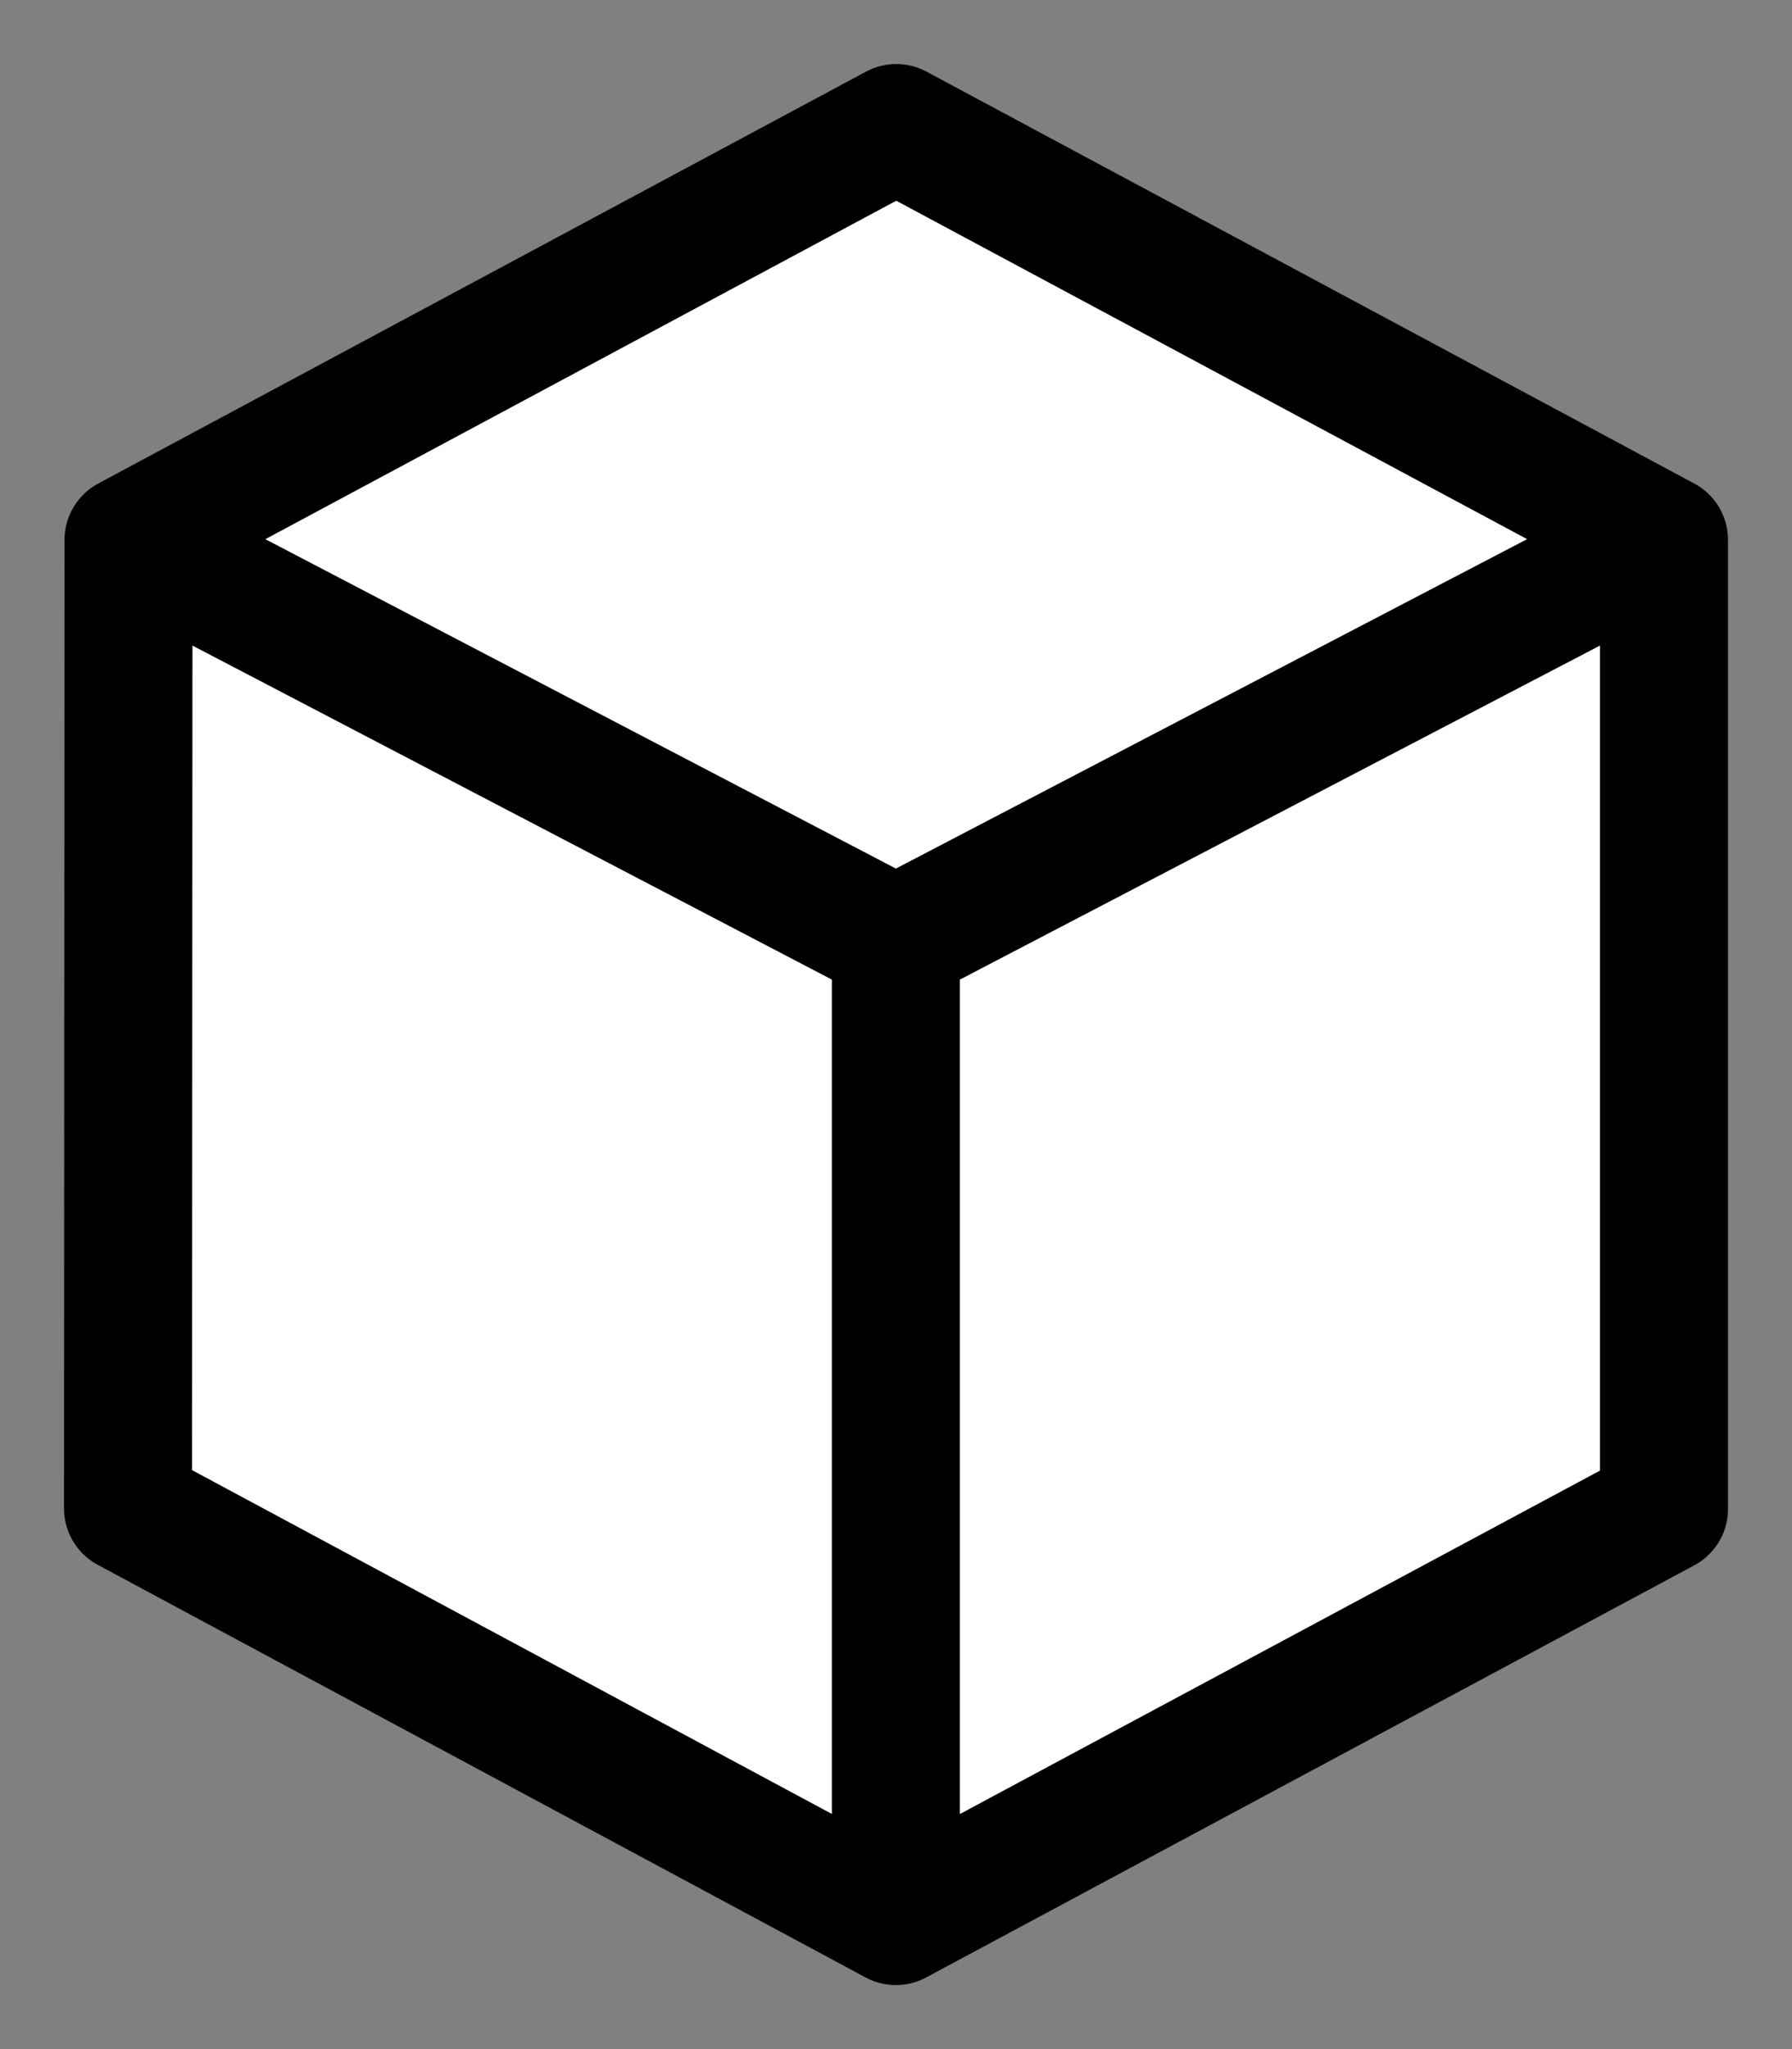 <svg width="14" height="16" viewBox="0 0 14 16" fill="none" xmlns="http://www.w3.org/2000/svg">
<rect x="0" y="0" width="14" height="16" fill="#808080" stroke="none"/>
<path d="M13 4.216V11.782L6.999 15L1 11.778L1.004 4.216L7.002 1L13 4.216Z" fill="white"/>
<path d="M13 4.216L6.999 7.346M13 4.216L7.002 1L1.004 4.216M13 4.216V11.782L6.999 15M6.999 15L1 11.778L1.004 4.216M6.999 15V7.346M1.004 4.216L6.999 7.346" stroke="black" stroke-linecap="round" stroke-linejoin="round"/>
</svg>
